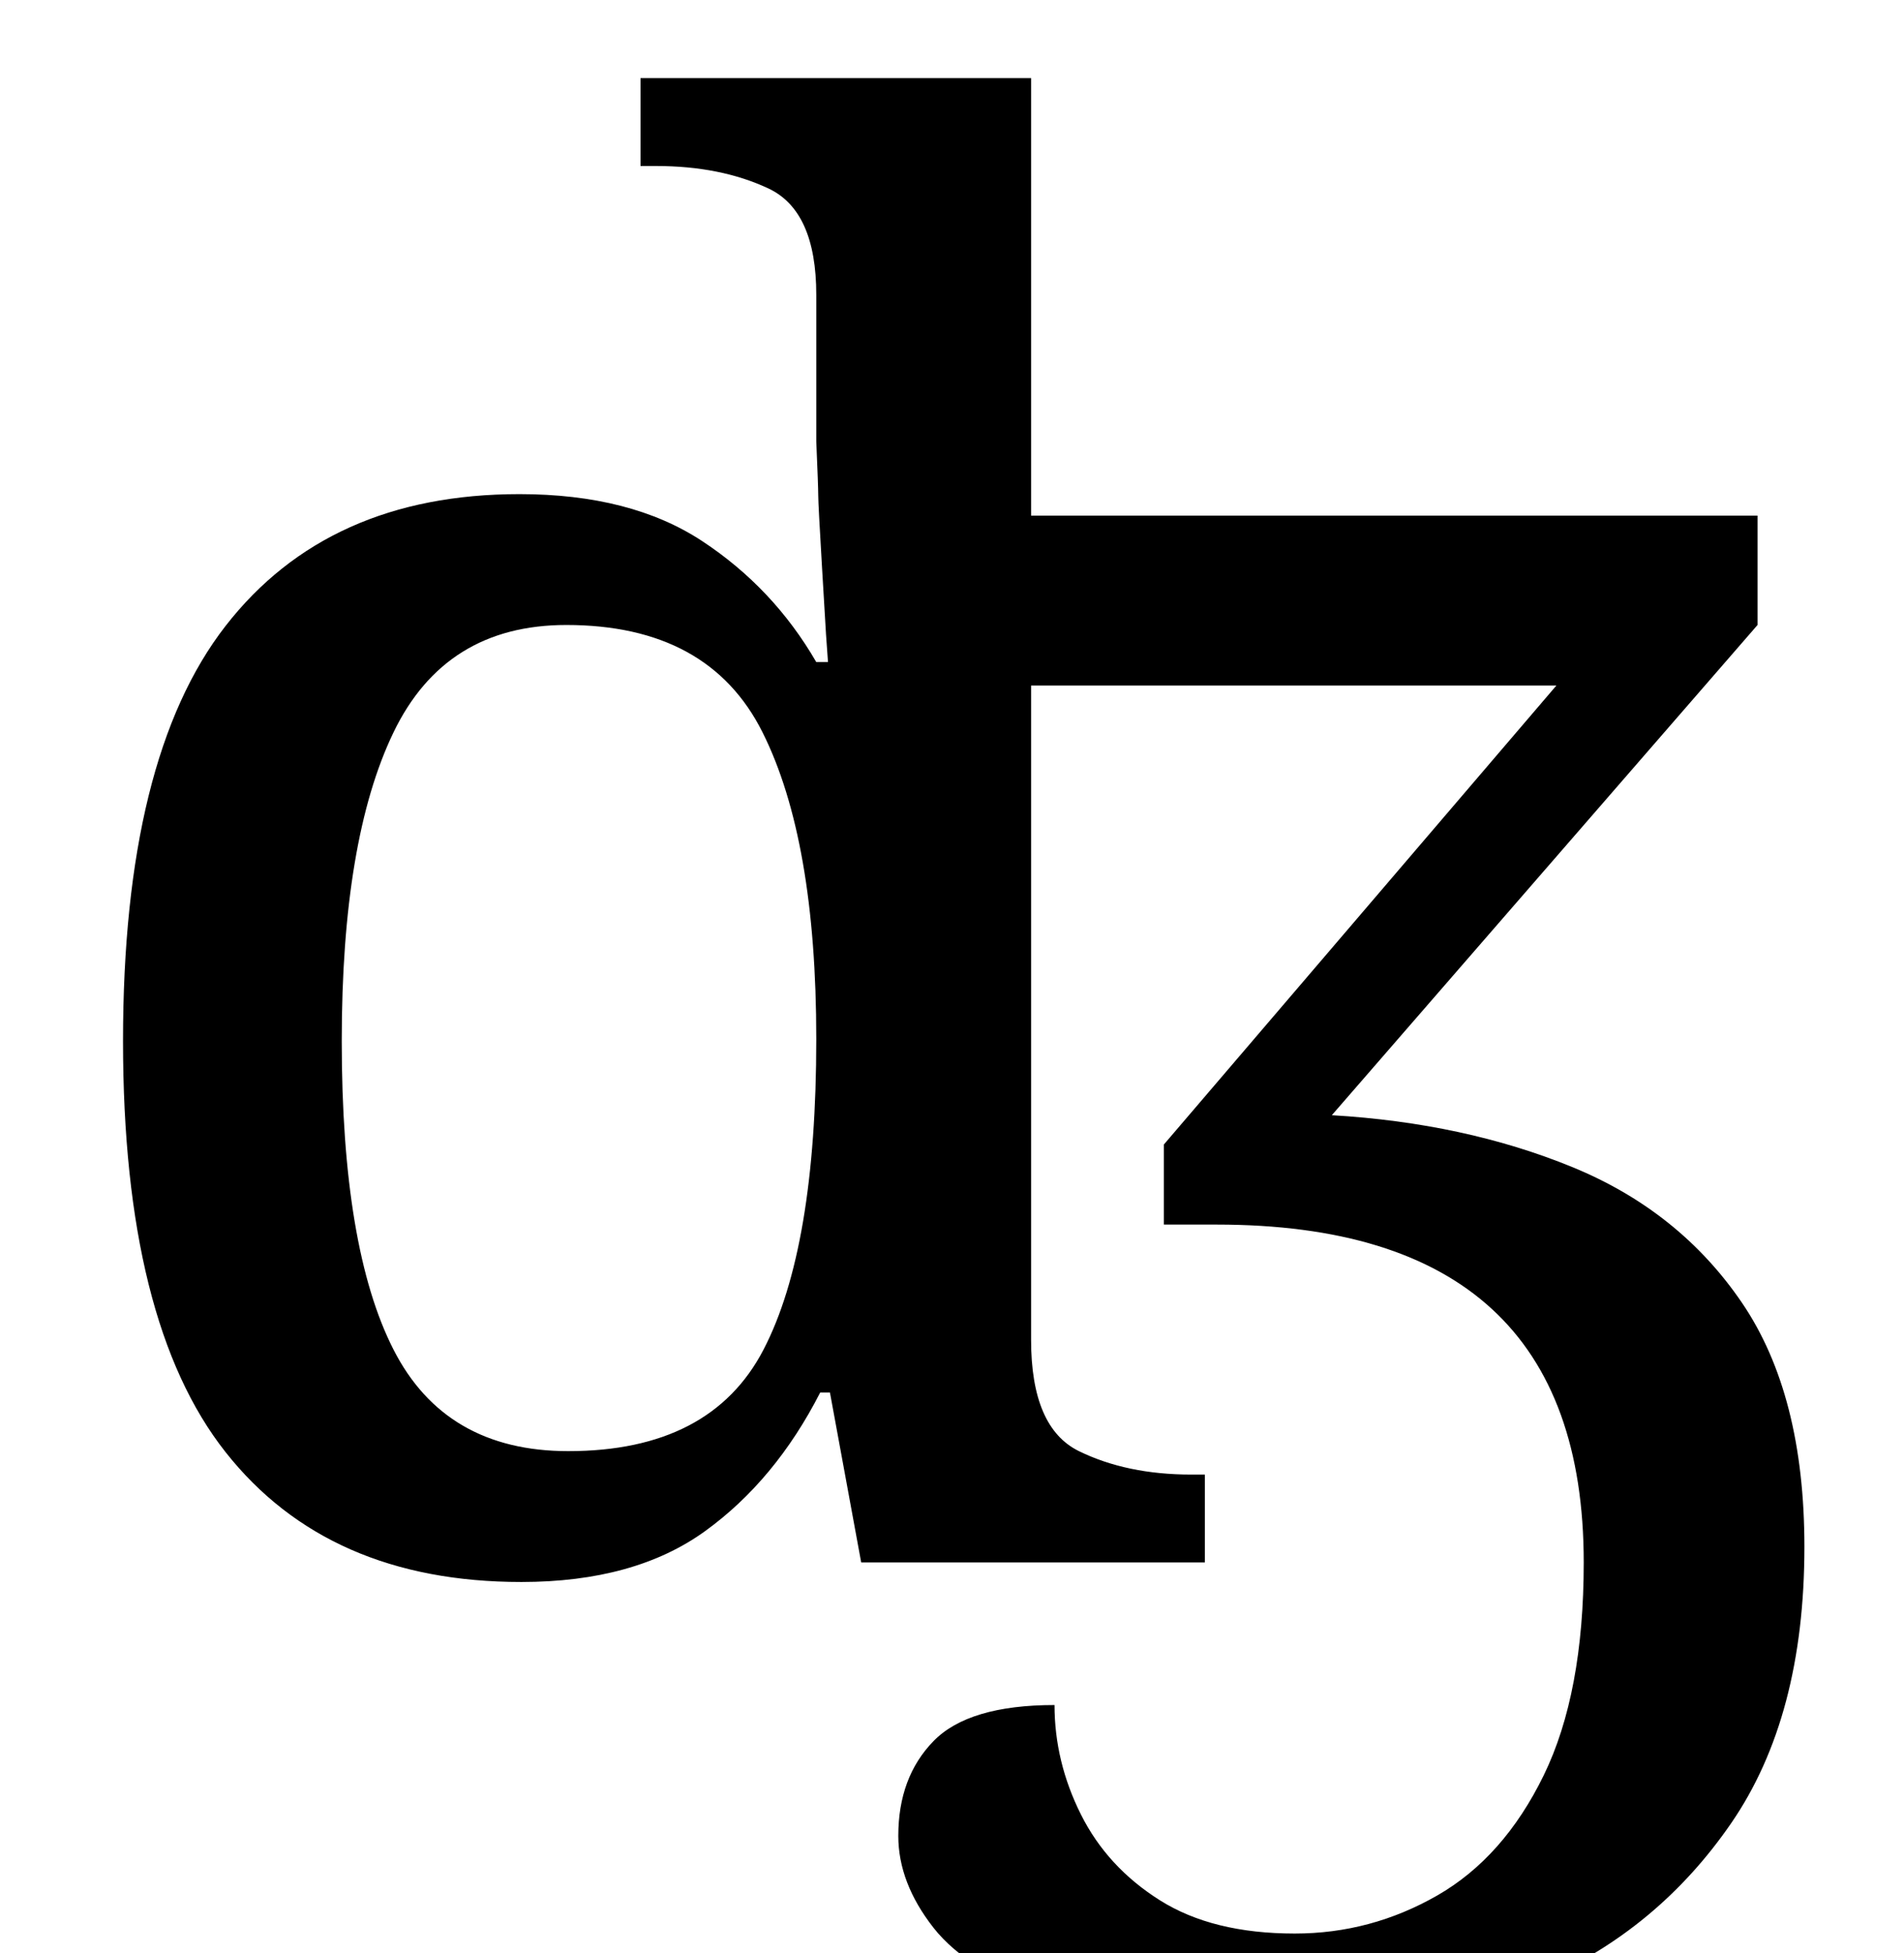 <?xml version="1.0" standalone="no"?>
<!DOCTYPE svg PUBLIC "-//W3C//DTD SVG 1.1//EN" "http://www.w3.org/Graphics/SVG/1.1/DTD/svg11.dtd" >
<svg xmlns="http://www.w3.org/2000/svg" xmlns:xlink="http://www.w3.org/1999/xlink" version="1.1" viewBox="-10 0 975 1000">
   <path fill="currentColor"
d="M652 1040q-77 0 -121.5 -15t-62.5 -38t-18 -47q0 -30 18 -48.5t62 -18.5q0 29 13.5 56t40.5 44t69 17q39 0 73 -19.5t54.5 -61.5t20.5 -109q0 -173 -188 -173h-27v-41l201 -235h-269v335q0 45 24.5 57t57.5 12h7v45h-176l-16 -87h-5q-23 45 -59 71t-94 26
q-99 0 -151.5 -66.5t-52.5 -210.5q0 -145 52.5 -212.5t150.5 -67.5q57 0 93.5 24t58.5 62h6l-1 -14t-2 -33.5t-2 -38t-1 -27.5v-75q0 -43 -24.5 -54.5t-57.5 -11.5h-8v-45h200v224h372v56l-218 251q68 4 123 26.5t87 69.5t32 125q0 87 -37.5 141.5t-97 80.5t-127.5 26z
M281 743q73 0 100 -52t27 -159q0 -102 -27.5 -157t-100.5 -55q-62 0 -88.5 55t-26.5 158q0 106 26.5 158t89.5 52z" />
</svg>
